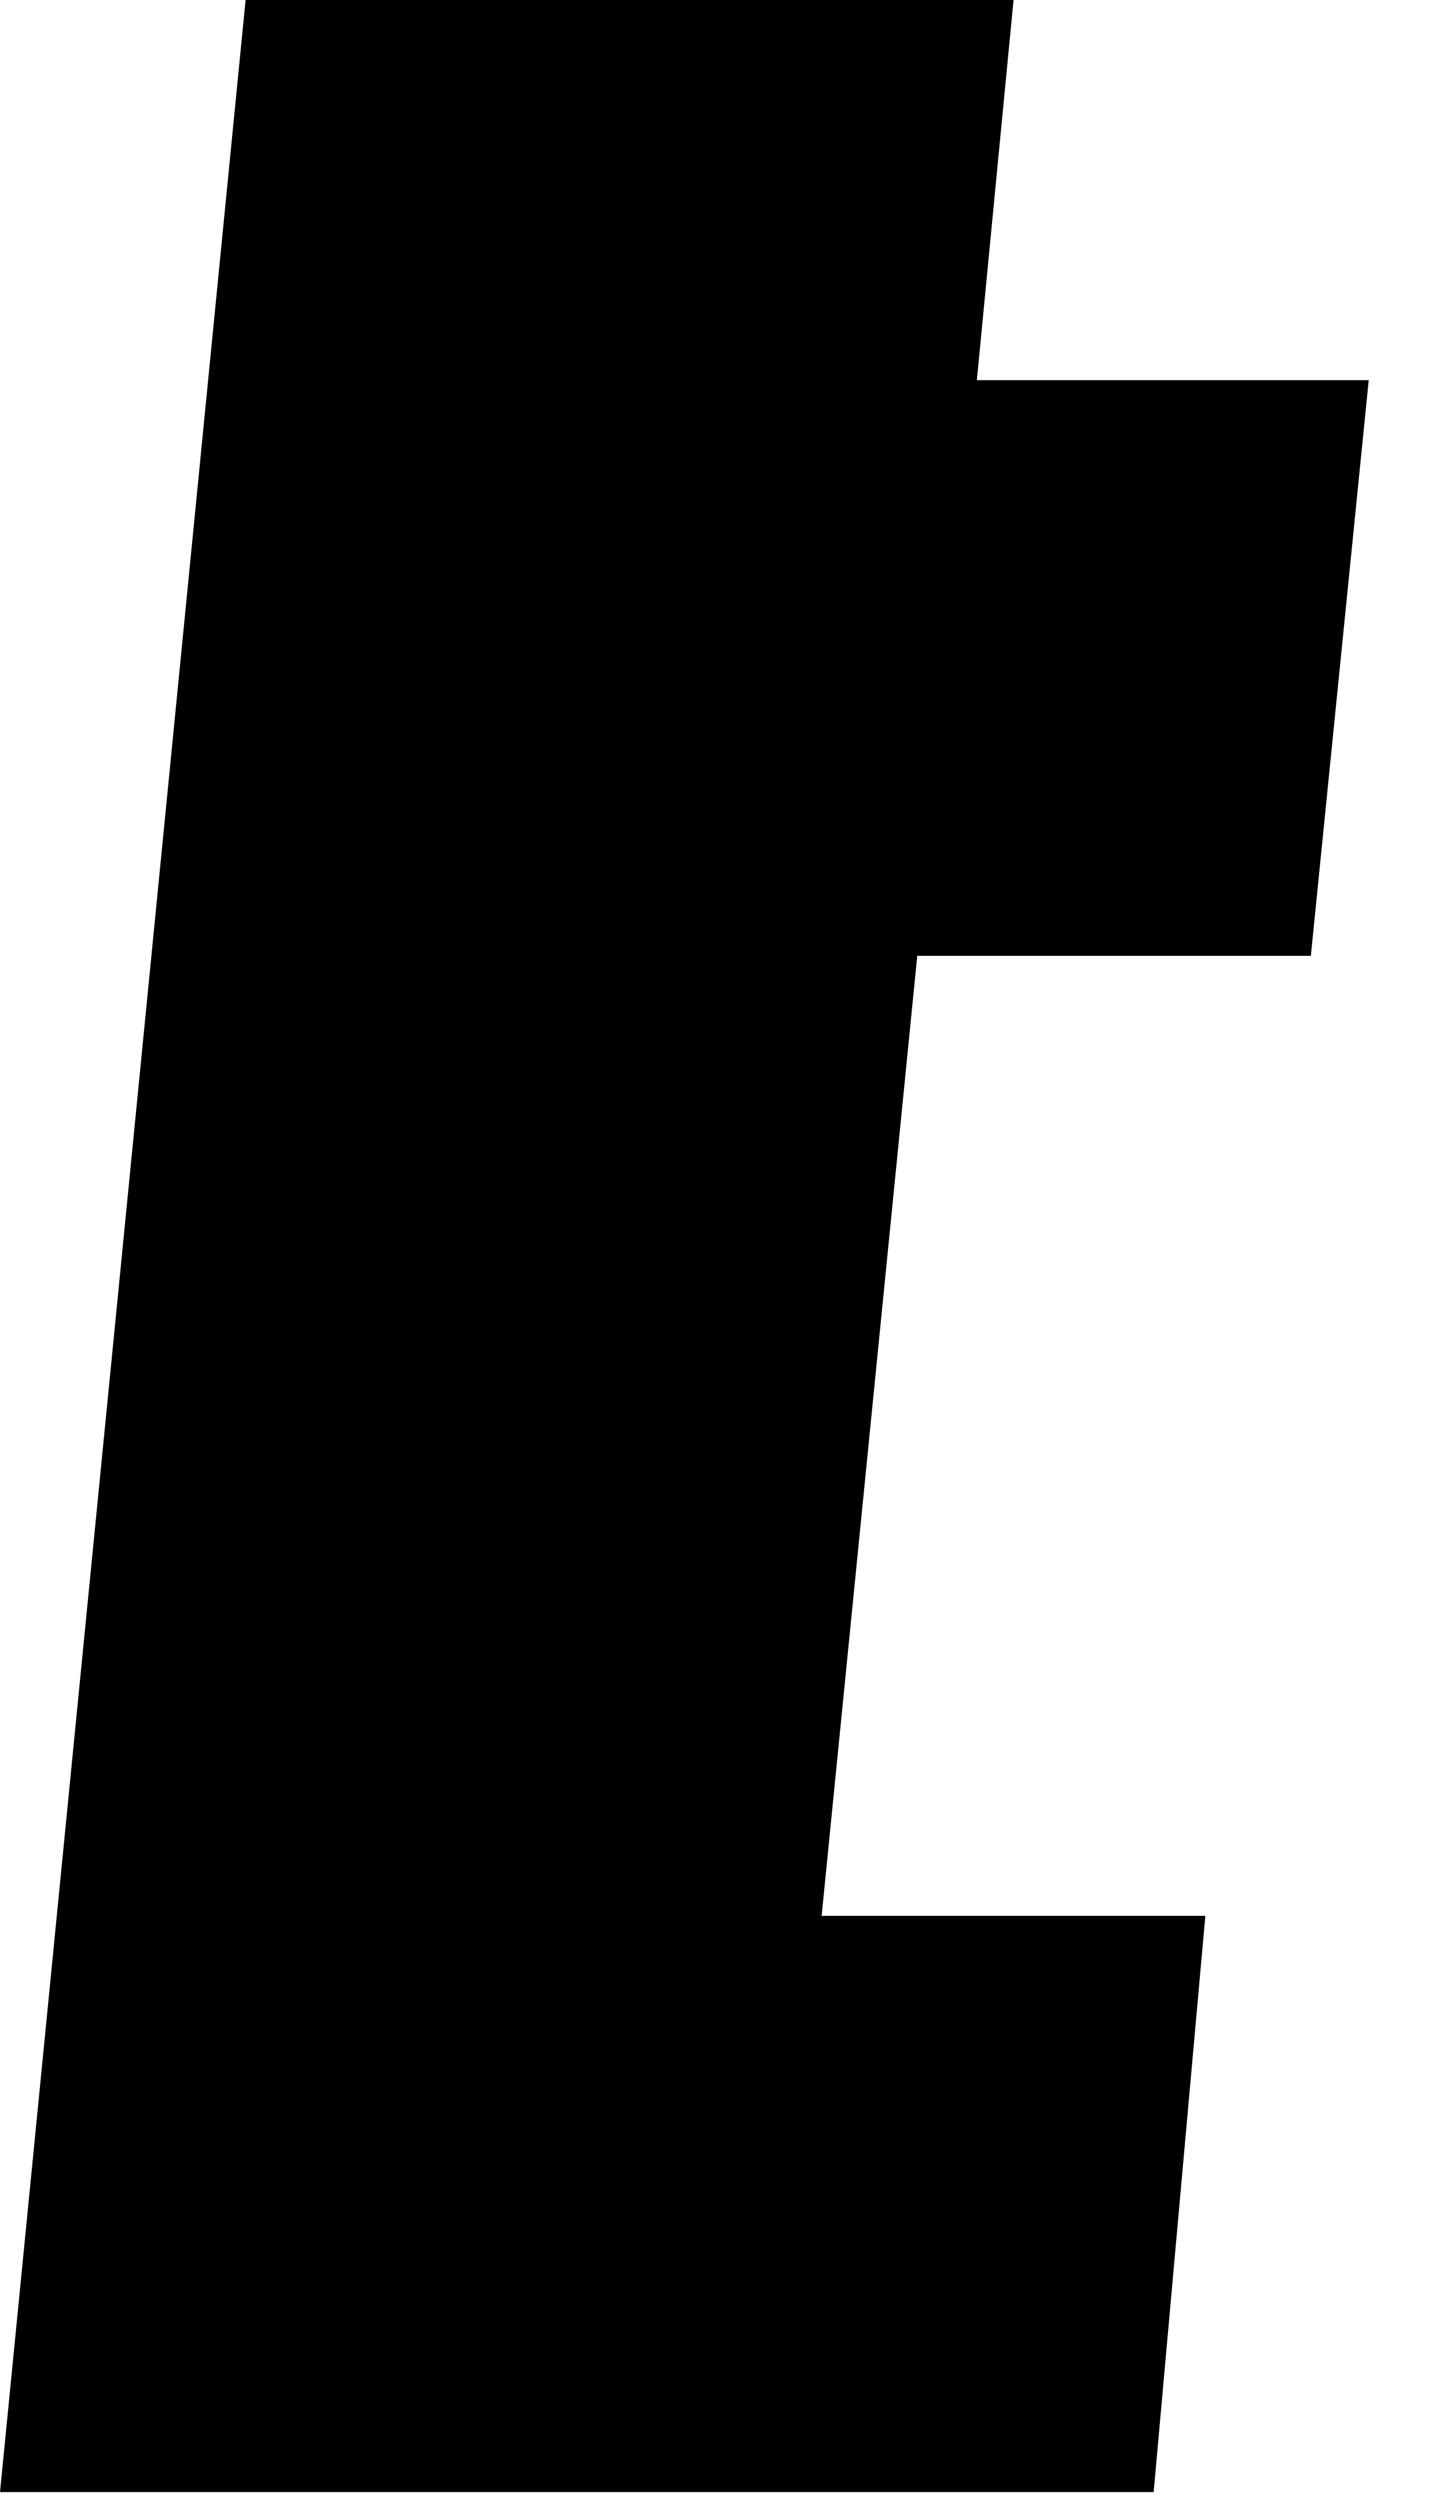 <svg width="11" height="19" viewBox="0 0 11 19" fill="none" xmlns="http://www.w3.org/2000/svg">
<path d="M0 18.939L1.867 0H7.705L7.426 2.889H10.405L9.965 7.264H6.973L6.246 14.56H9.163L8.77 18.939H0Z" fill="black"/>
</svg>
